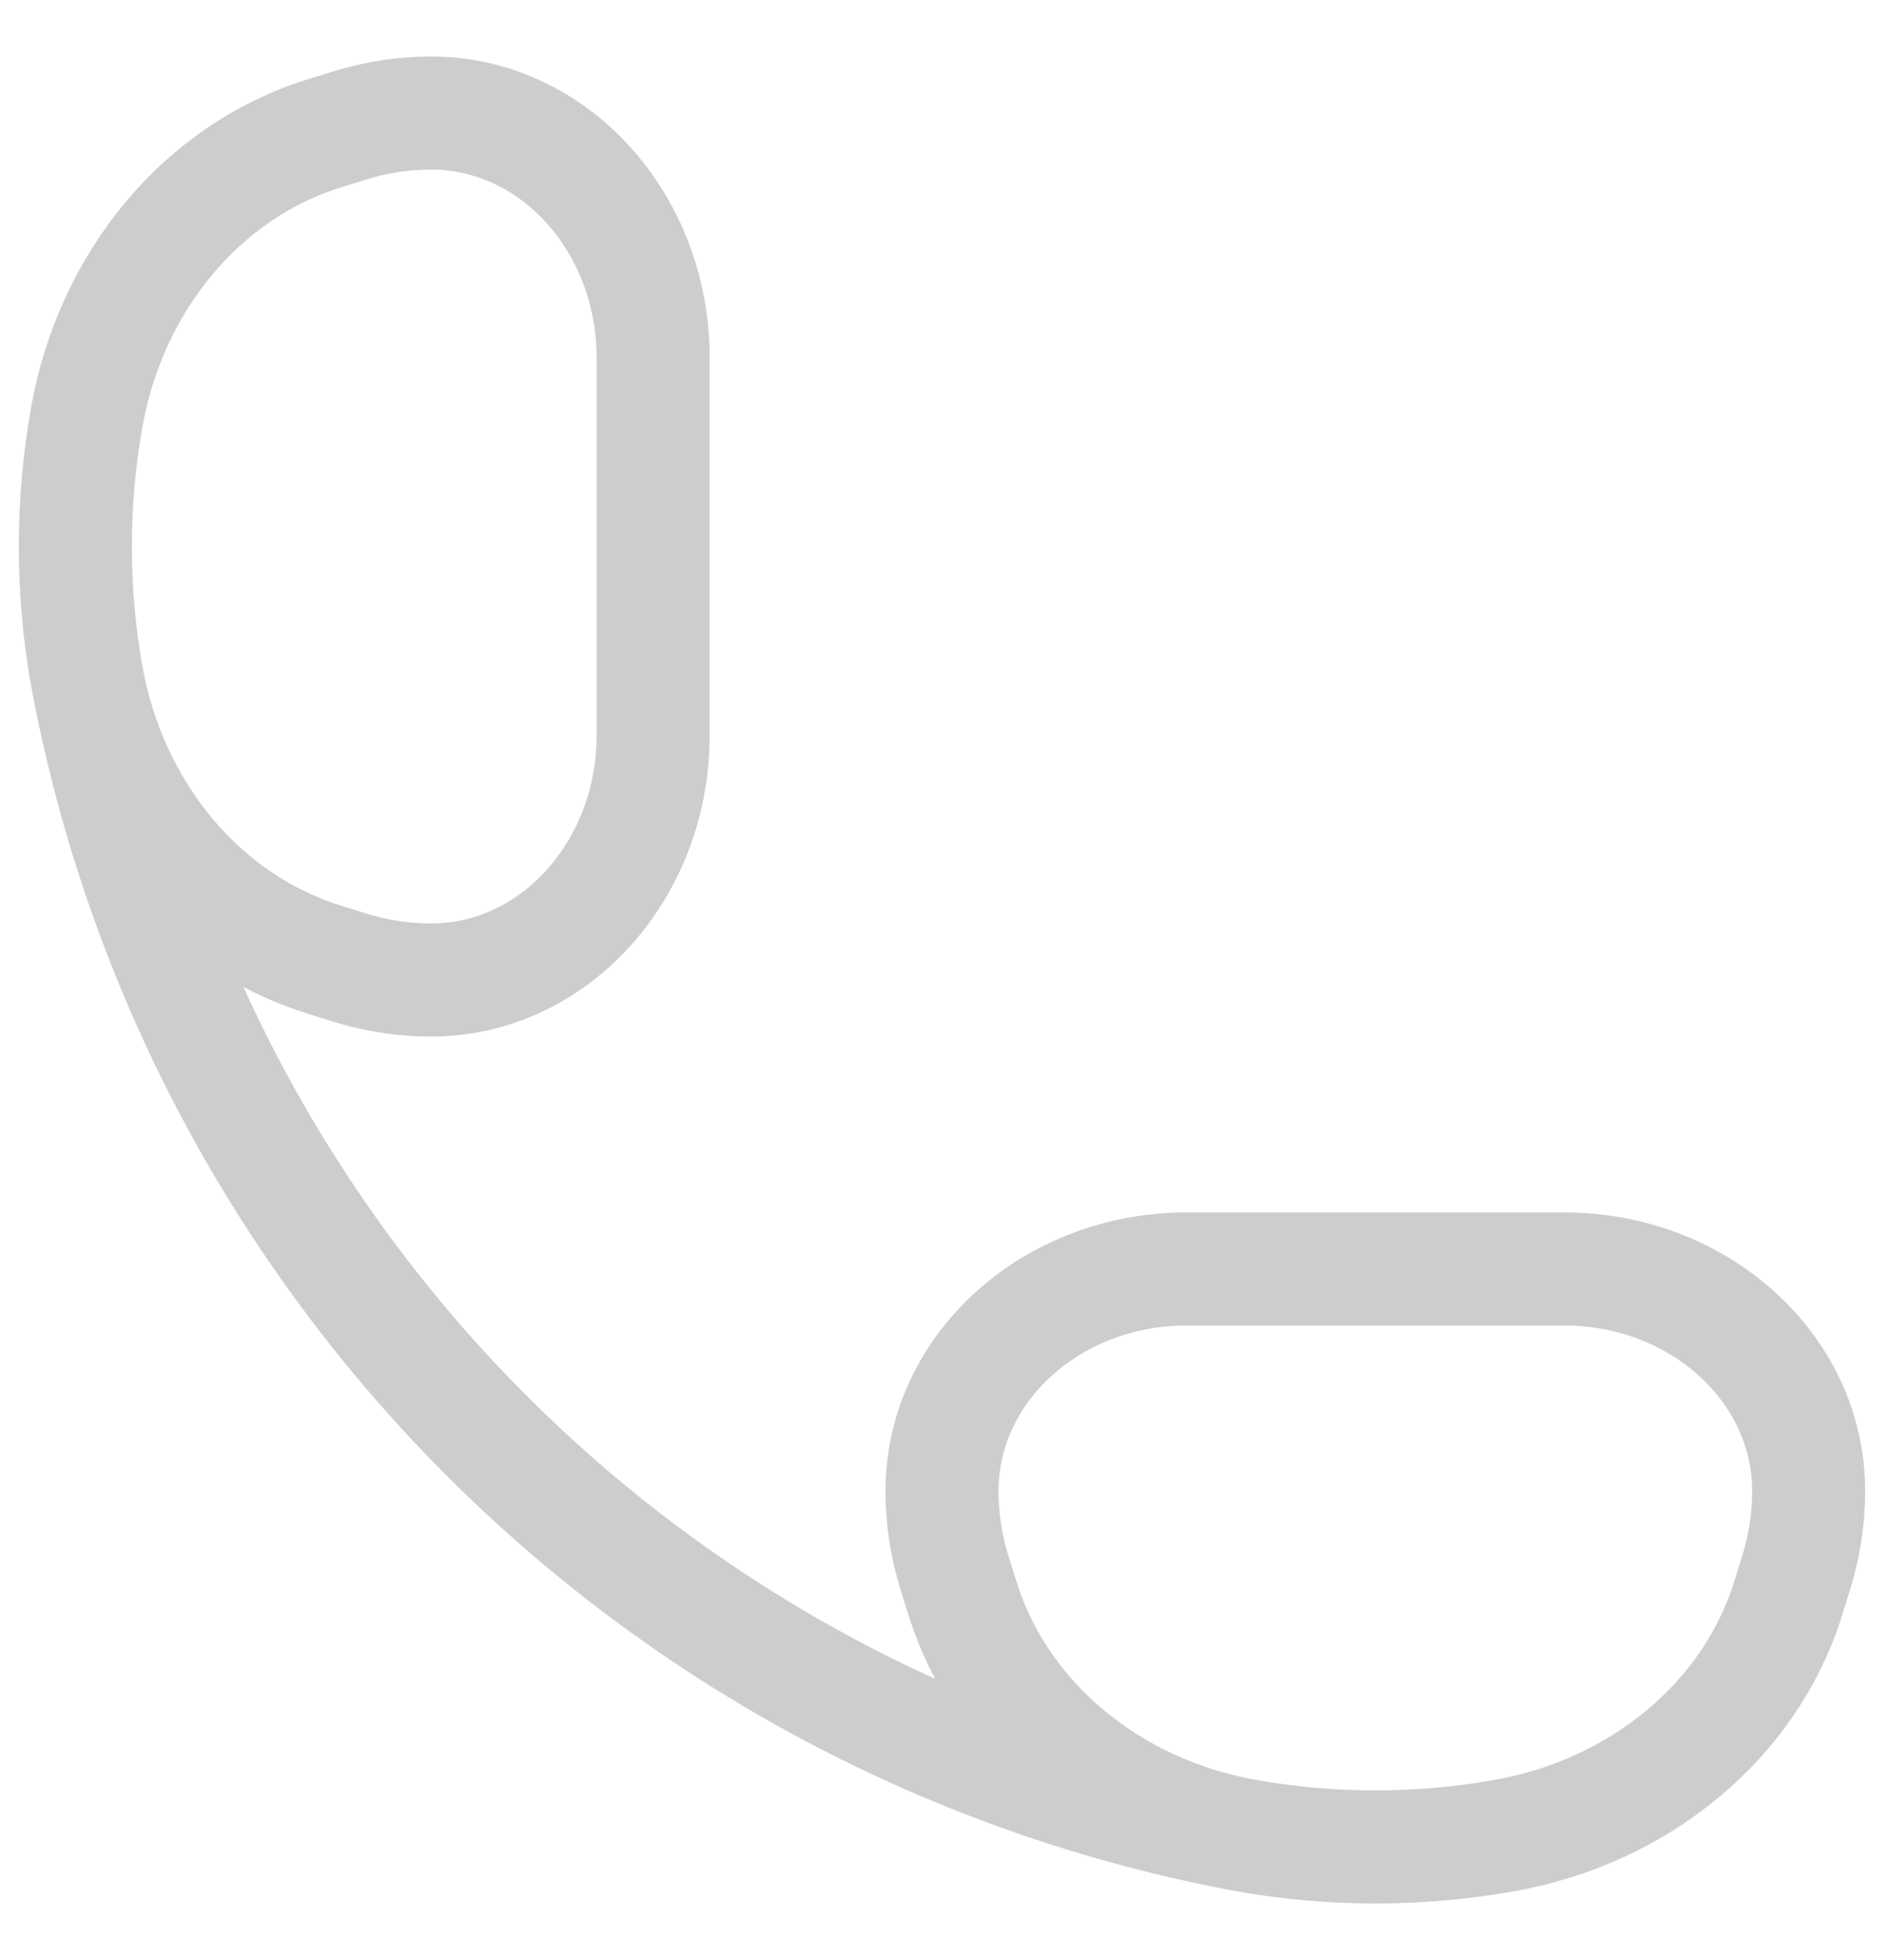 <svg width="25" height="26" viewBox="0 0 25 26" fill="none" xmlns="http://www.w3.org/2000/svg">
<path d="M16.545 24.351C17.671 24.55 18.829 24.55 19.955 24.351C21.766 24.032 23.224 22.817 23.727 21.208L23.833 20.867C23.944 20.512 24 20.145 24 19.777C24 18.151 22.546 16.833 20.753 16.833H15.747C13.954 16.833 12.5 18.151 12.5 19.777C12.5 20.145 12.556 20.512 12.667 20.867L12.774 21.208C13.276 22.817 14.734 24.032 16.545 24.351ZM16.545 24.351C8.72 22.901 2.599 16.78 1.149 8.955M1.149 8.955C0.95 7.829 0.95 6.671 1.149 5.545C1.468 3.734 2.683 2.276 4.292 1.773L4.633 1.667C4.988 1.556 5.355 1.5 5.723 1.5C7.349 1.5 8.667 2.954 8.667 4.747L8.667 9.753C8.667 11.546 7.349 13 5.723 13C5.355 13 4.988 12.944 4.633 12.833L4.292 12.726C2.683 12.224 1.468 10.766 1.149 8.955Z" stroke="#CDCDCD" stroke-width="1.5"/>
</svg>
